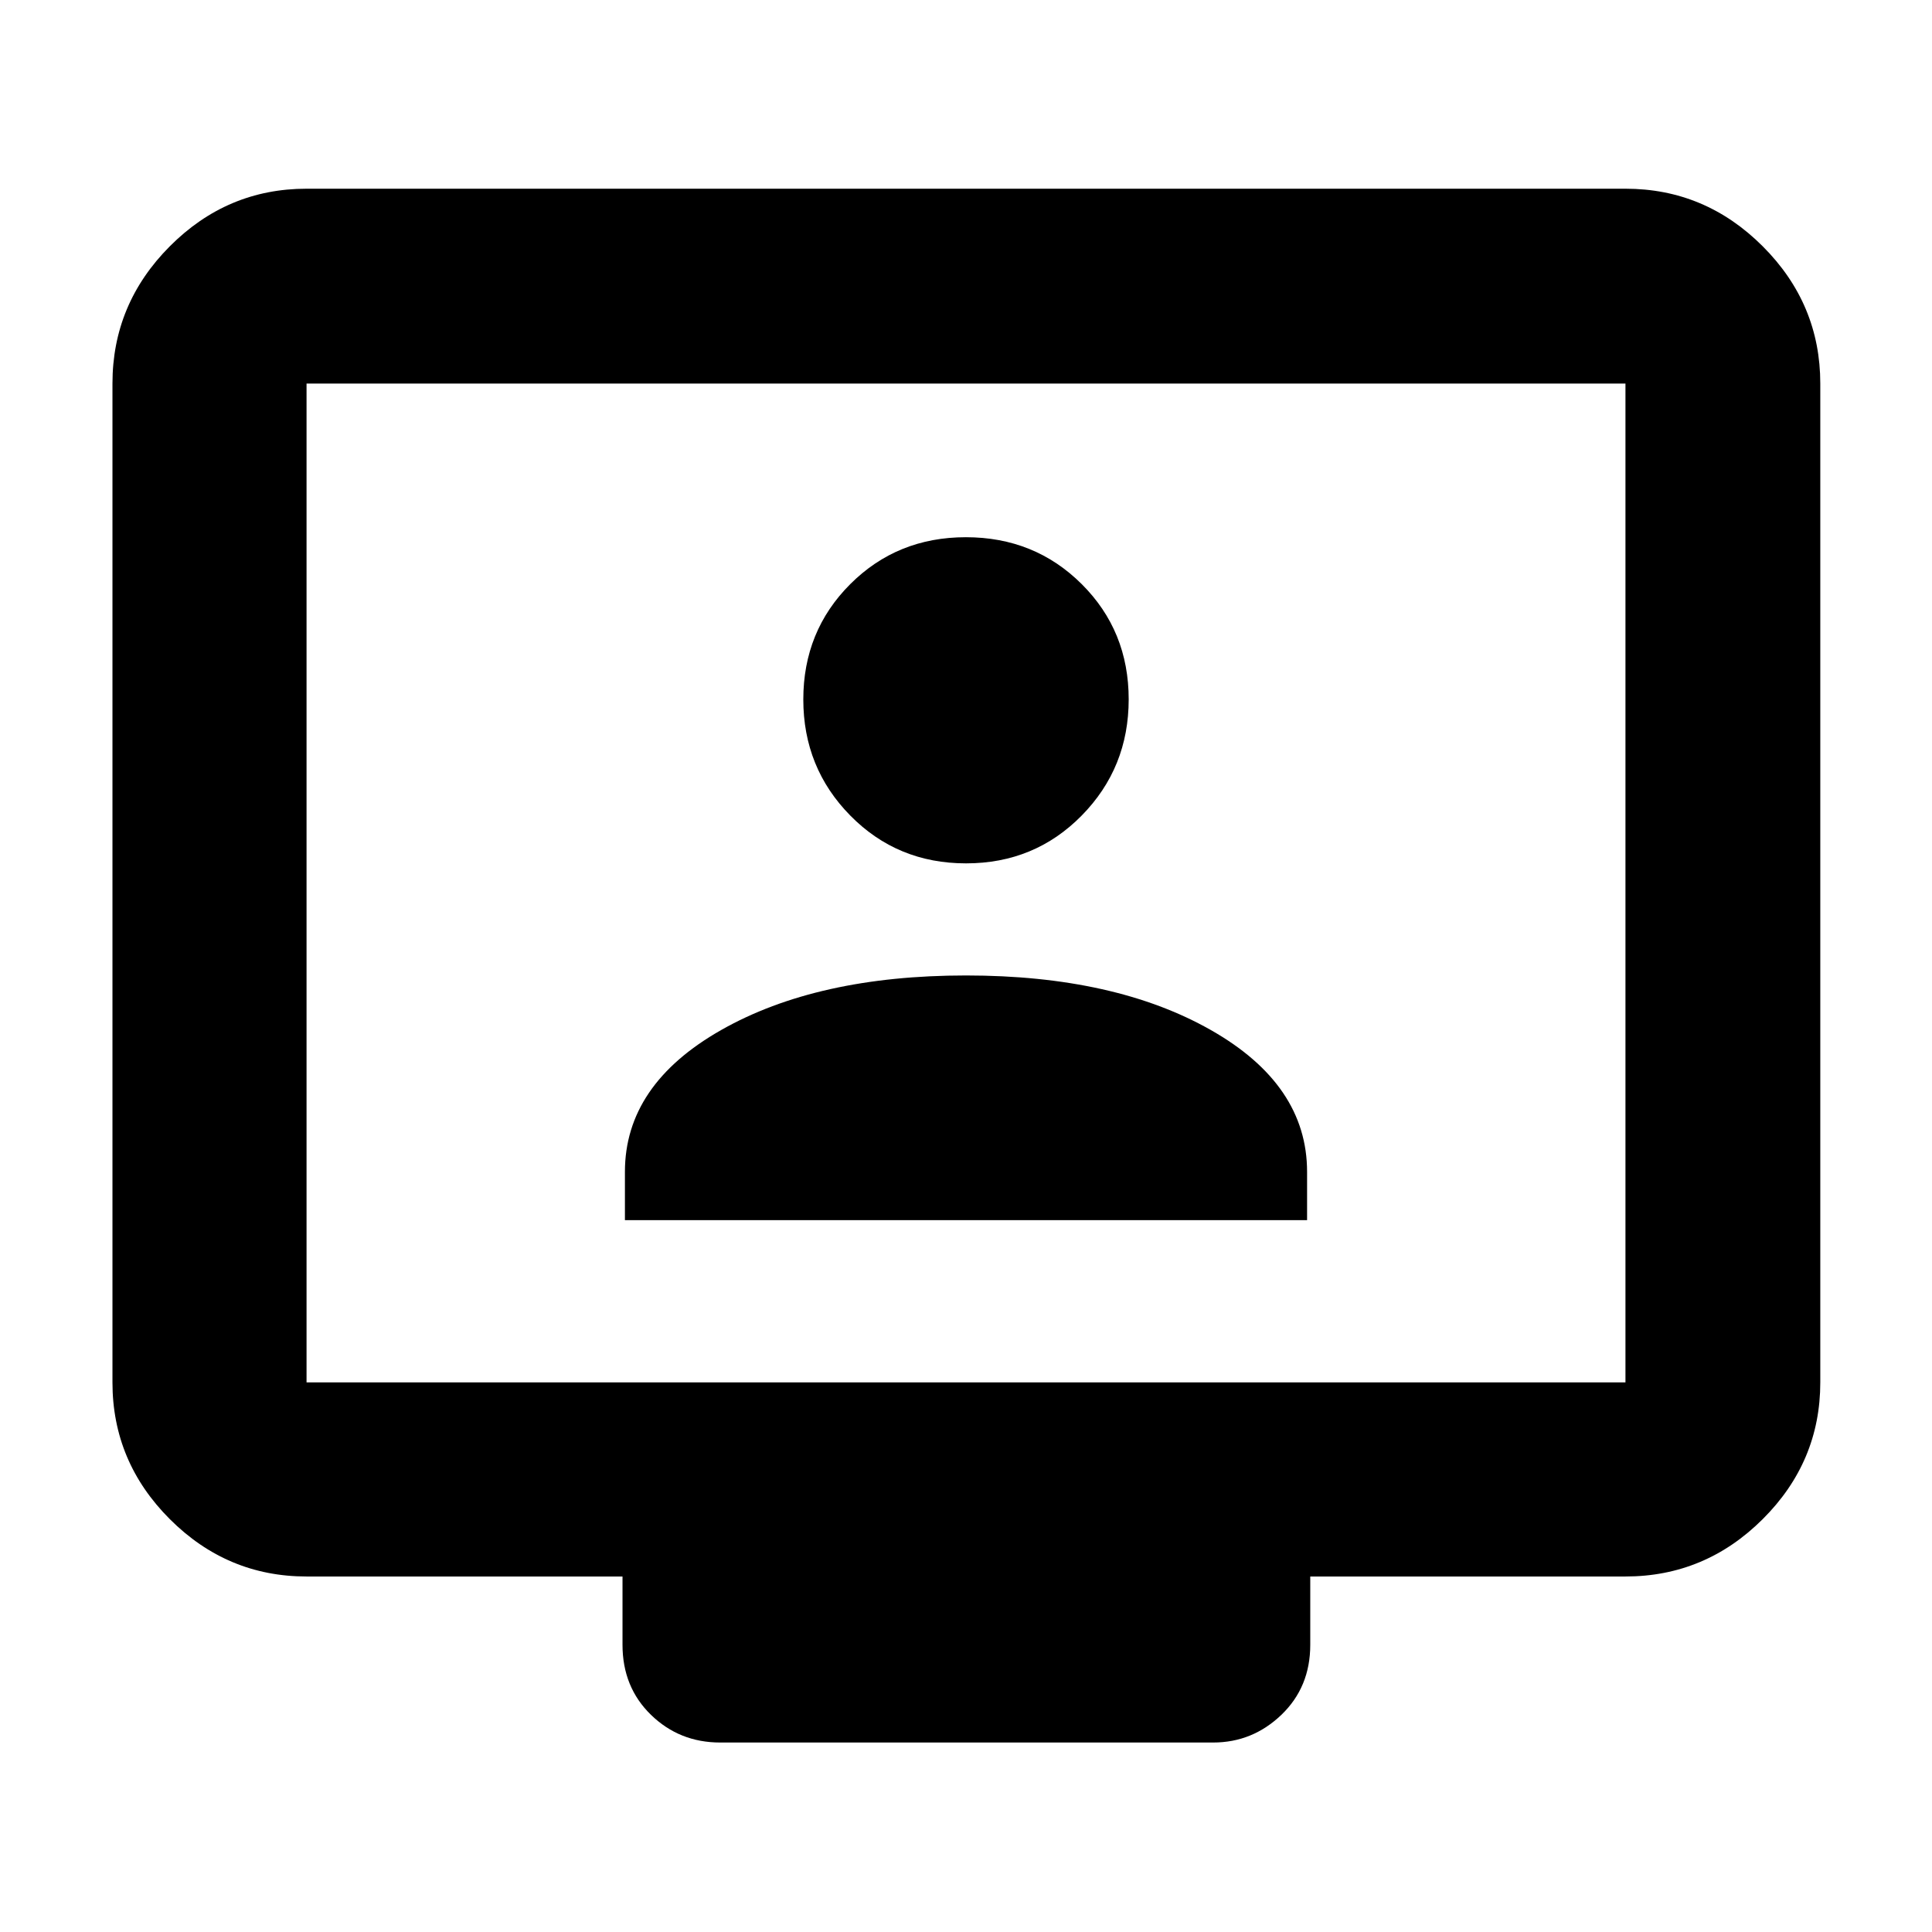 <svg xmlns="http://www.w3.org/2000/svg" height="40" viewBox="0 -960 960 960" width="40"><path d="M152.32-176.65q-39.43 0-67.94-28.5-28.5-28.5-28.5-67.94v-496.33q0-39.59 28.5-68.2 28.51-28.61 67.94-28.61h655.36q39.59 0 68.2 28.61t28.61 68.2v496.33q0 39.44-28.61 67.94t-68.2 28.5H651.06v33.95q0 21.04-14.36 34.8-14.36 13.75-33.9 13.75H357.87q-20.24 0-34.4-13.75-14.15-13.76-14.15-34.8v-33.95h-157Zm0-96.44h655.36v-496.33H152.32v496.33Zm0 0v-496.33 496.33Zm158.2-80.63h338.96v-23.99q0-43.3-47.78-70.45-47.78-27.14-121.71-27.14-73.92 0-121.69 27.14-47.78 27.15-47.78 70.45v23.99ZM480.01-531q34.12 0 57.47-23.75 23.36-23.74 23.36-57.76 0-34.02-23.38-57.29-23.38-23.26-57.52-23.26-34.13 0-57.46 23.32-23.32 23.32-23.32 57.3 0 33.97 23.37 57.71Q445.9-531 480.01-531Z"/></svg>